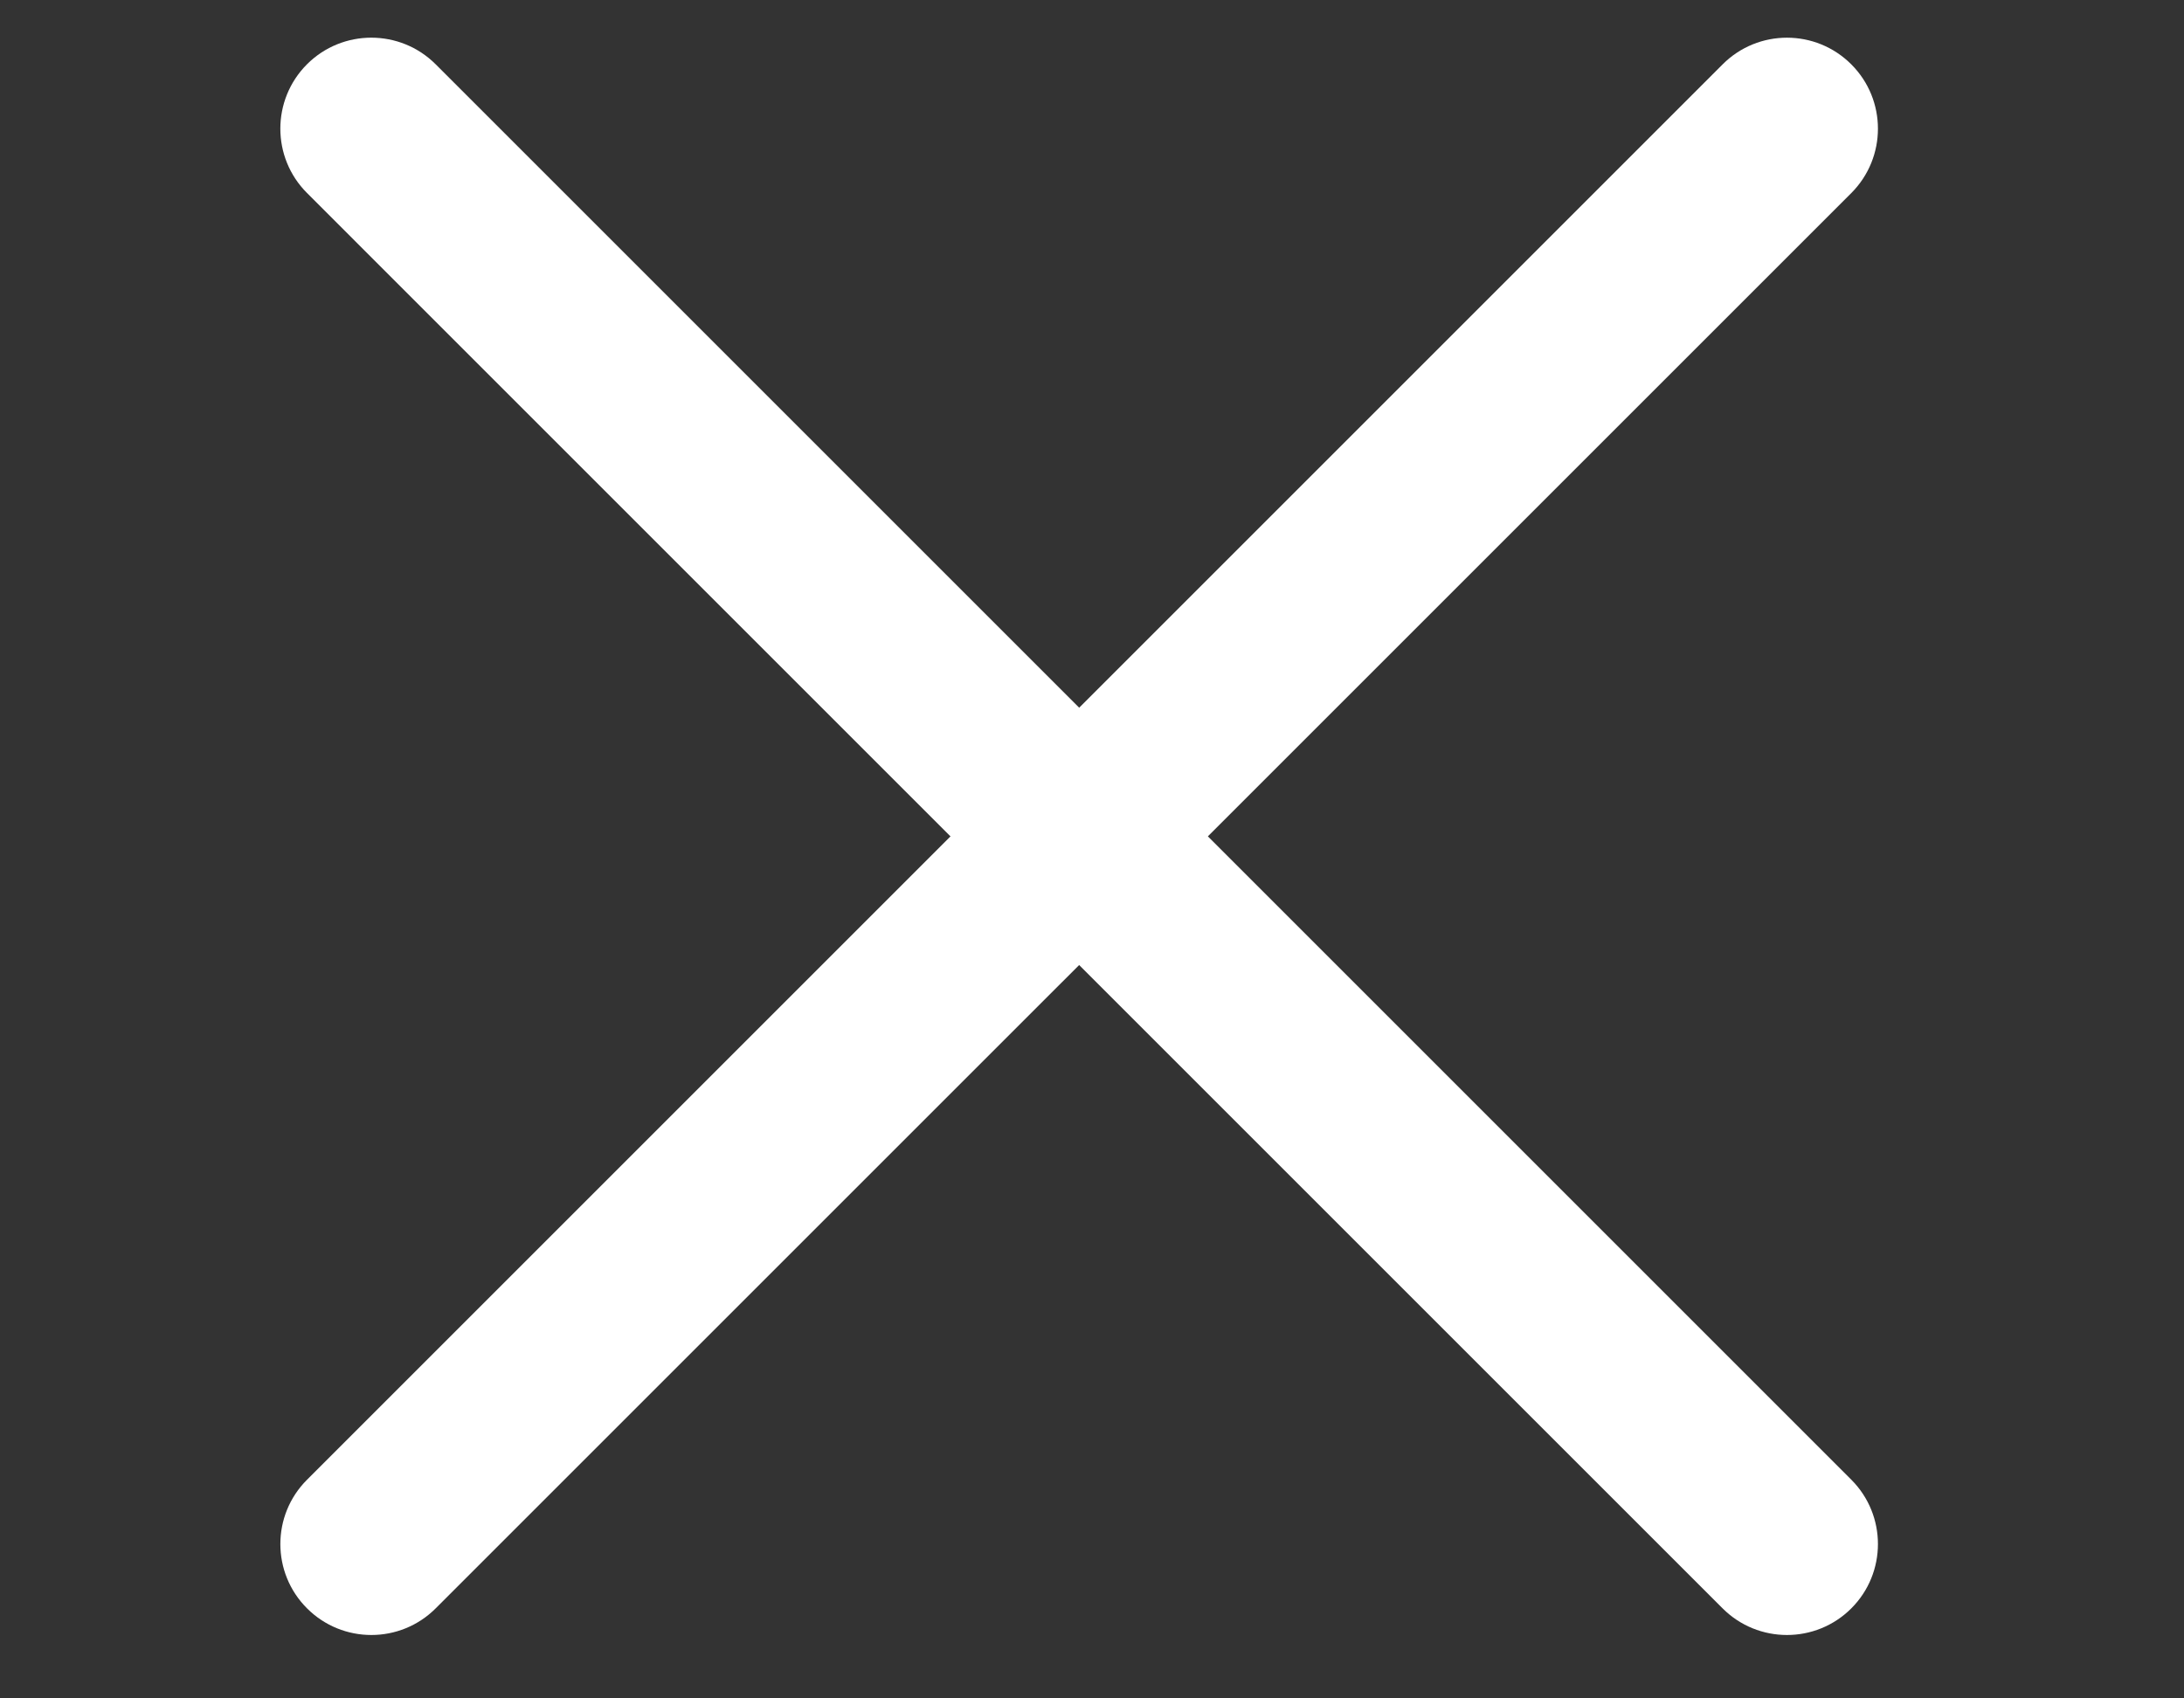 <svg width="27" height="21" viewBox="0 0 27 21" fill="none" xmlns="http://www.w3.org/2000/svg">
<rect x="0" y="0" width="27" height="21" fill="#333333" stroke="none"/>
<path d="M21.296 19.887L3.795 2.386C3.356 1.947 3.356 1.235 3.795 0.795C4.234 0.356 4.947 0.356 5.386 0.795L22.887 18.296C23.326 18.735 23.326 19.448 22.887 19.887C22.448 20.326 21.735 20.326 21.296 19.887Z" fill="white"/>
<path d="M22.887 2.387L5.386 19.887C4.947 20.326 4.235 20.326 3.796 19.887C3.356 19.448 3.356 18.735 3.796 18.296L21.296 0.796C21.735 0.356 22.448 0.356 22.887 0.796C23.326 1.235 23.326 1.947 22.887 2.387Z" fill="white"/>
</svg>
